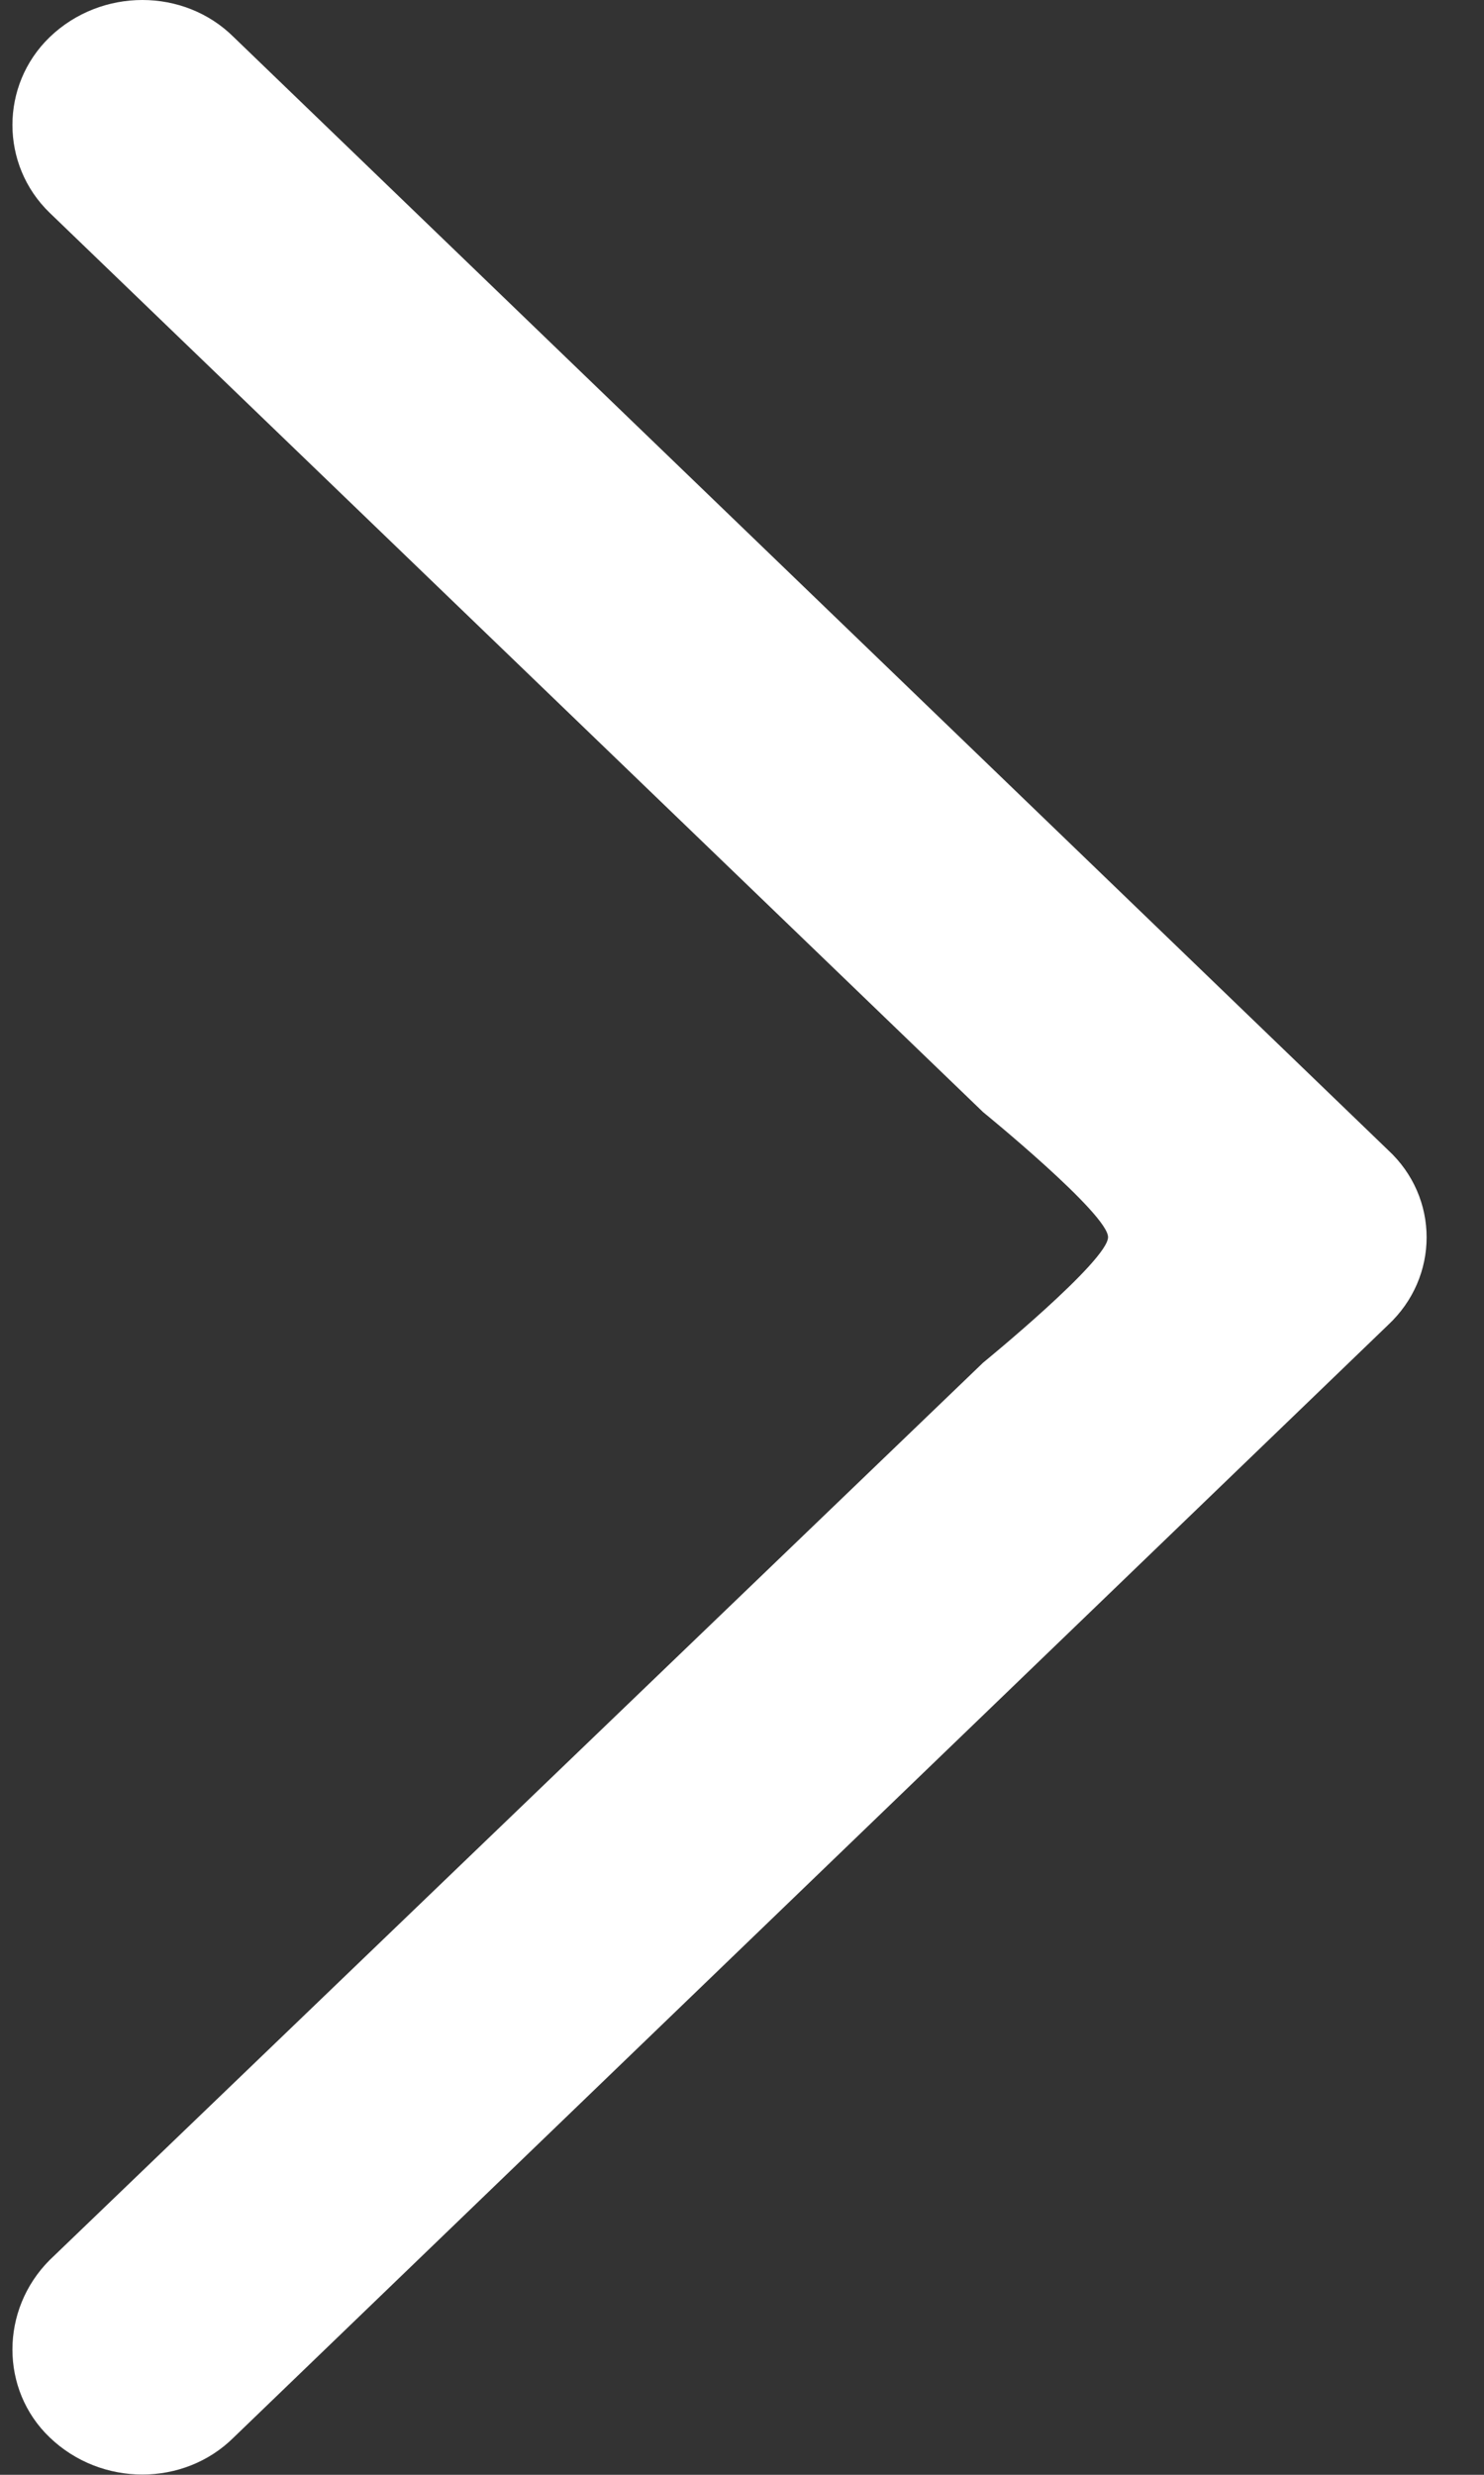 <?xml version="1.0" encoding="UTF-8" standalone="no"?>
<svg width="6px" height="10px" viewBox="0 0 6 10" version="1.1" xmlns="http://www.w3.org/2000/svg" xmlns:xlink="http://www.w3.org/1999/xlink">
    <rect x="0" y="0" width="6" height="10" fill="#333333" stroke="none"/>
    <!-- Generator: Sketch 39.1 (31720) - http://www.bohemiancoding.com/sketch -->
    <title>Fill 1</title>
    <desc>Created with Sketch.</desc>
    <defs></defs>
    <g id="Login" stroke="none" stroke-width="1" fill="none" fill-rule="evenodd">
        <g id="101_Standard_Login_01" transform="translate(-714, -461)" fill="#FFFFFF">
            <g id="Group-5" transform="translate(549, 457)">
                <g id="Group-6">
                    <path d="M165.945,4.15 C165.744,3.95 165.409,3.95 165.201,4.15 C165,4.344 165,4.666 165.201,4.86 L168.975,8.494 C168.975,8.494 169.48,8.905 169.48,8.999 C169.48,9.094 168.975,9.506 168.975,9.506 L165.201,13.132 C165,13.333 165,13.657 165.201,13.849 C165.409,14.049 165.744,14.049 165.945,13.849 L170.612,9.354 C170.82,9.16 170.82,8.839 170.612,8.647 L165.945,4.15 Z" id="Fill-1"></path>
                </g>
            </g>
        </g>
    </g>
</svg>